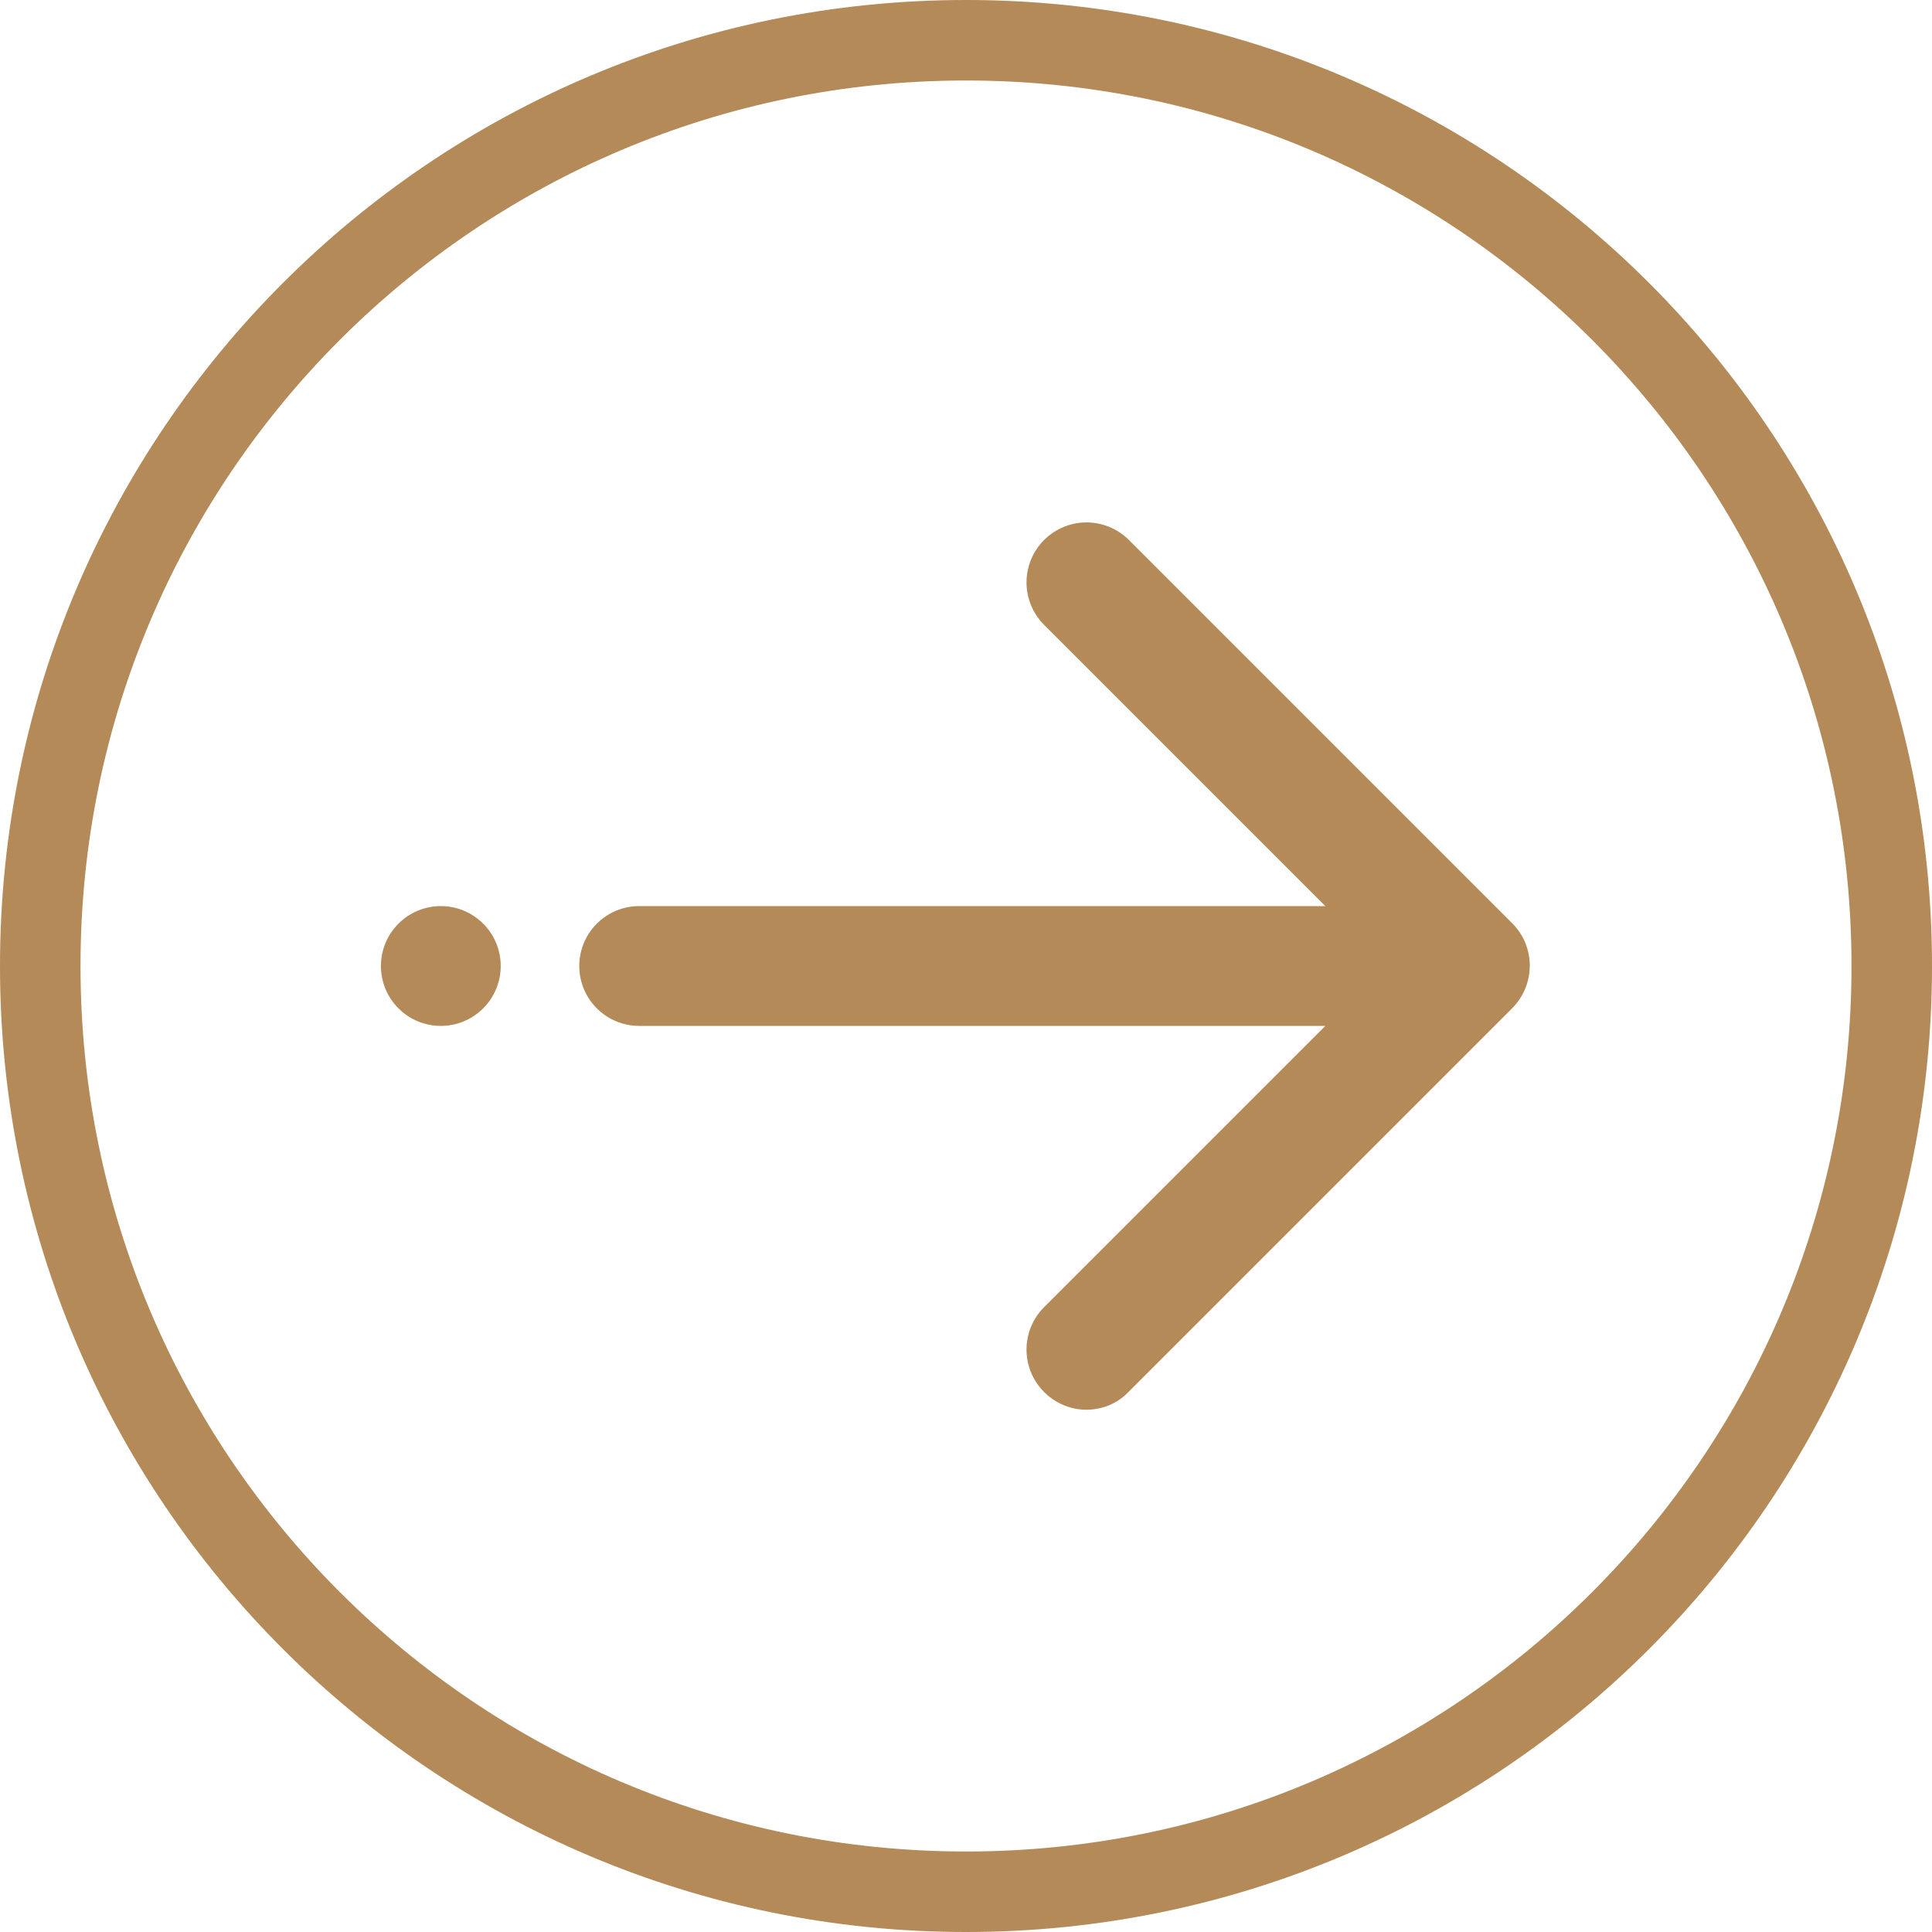 <svg width="24" height="24" viewBox="0 0 24 24" fill="none" xmlns="http://www.w3.org/2000/svg">
<path d="M0.5 12C0.5 18.351 5.649 23.5 12 23.5C18.351 23.5 23.5 18.351 23.5 12C23.5 5.649 18.351 0.5 12 0.5C5.649 0.5 0.5 5.649 0.5 12Z" stroke="#B38A58"/>
<g clip-path="url(#clip0)">
<path d="M18.786 11.47L14.024 6.708C13.732 6.417 13.262 6.417 12.97 6.708C12.679 7 12.679 7.47 12.97 7.762L16.464 11.256L7.94 11.256C7.53 11.256 7.196 11.589 7.196 12C7.196 12.411 7.53 12.744 7.94 12.744L16.464 12.744L12.97 16.238C12.679 16.53 12.679 17 12.97 17.292C13.113 17.435 13.304 17.512 13.494 17.512C13.684 17.512 13.875 17.441 14.018 17.292L18.78 12.53C19.077 12.232 19.077 11.762 18.786 11.47Z" fill="#B38A58"/>
<path d="M6.22 12C6.22 11.589 5.887 11.256 5.476 11.256C5.065 11.256 4.732 11.589 4.732 12C4.732 12.411 5.065 12.744 5.476 12.744C5.887 12.744 6.22 12.411 6.22 12Z" fill="#B38A58"/>
</g>
<defs>
<clipPath id="clip0">
<rect width="16" height="16" fill="white" transform="translate(3 20) rotate(-90)"/>
</clipPath>
</defs>
</svg>
